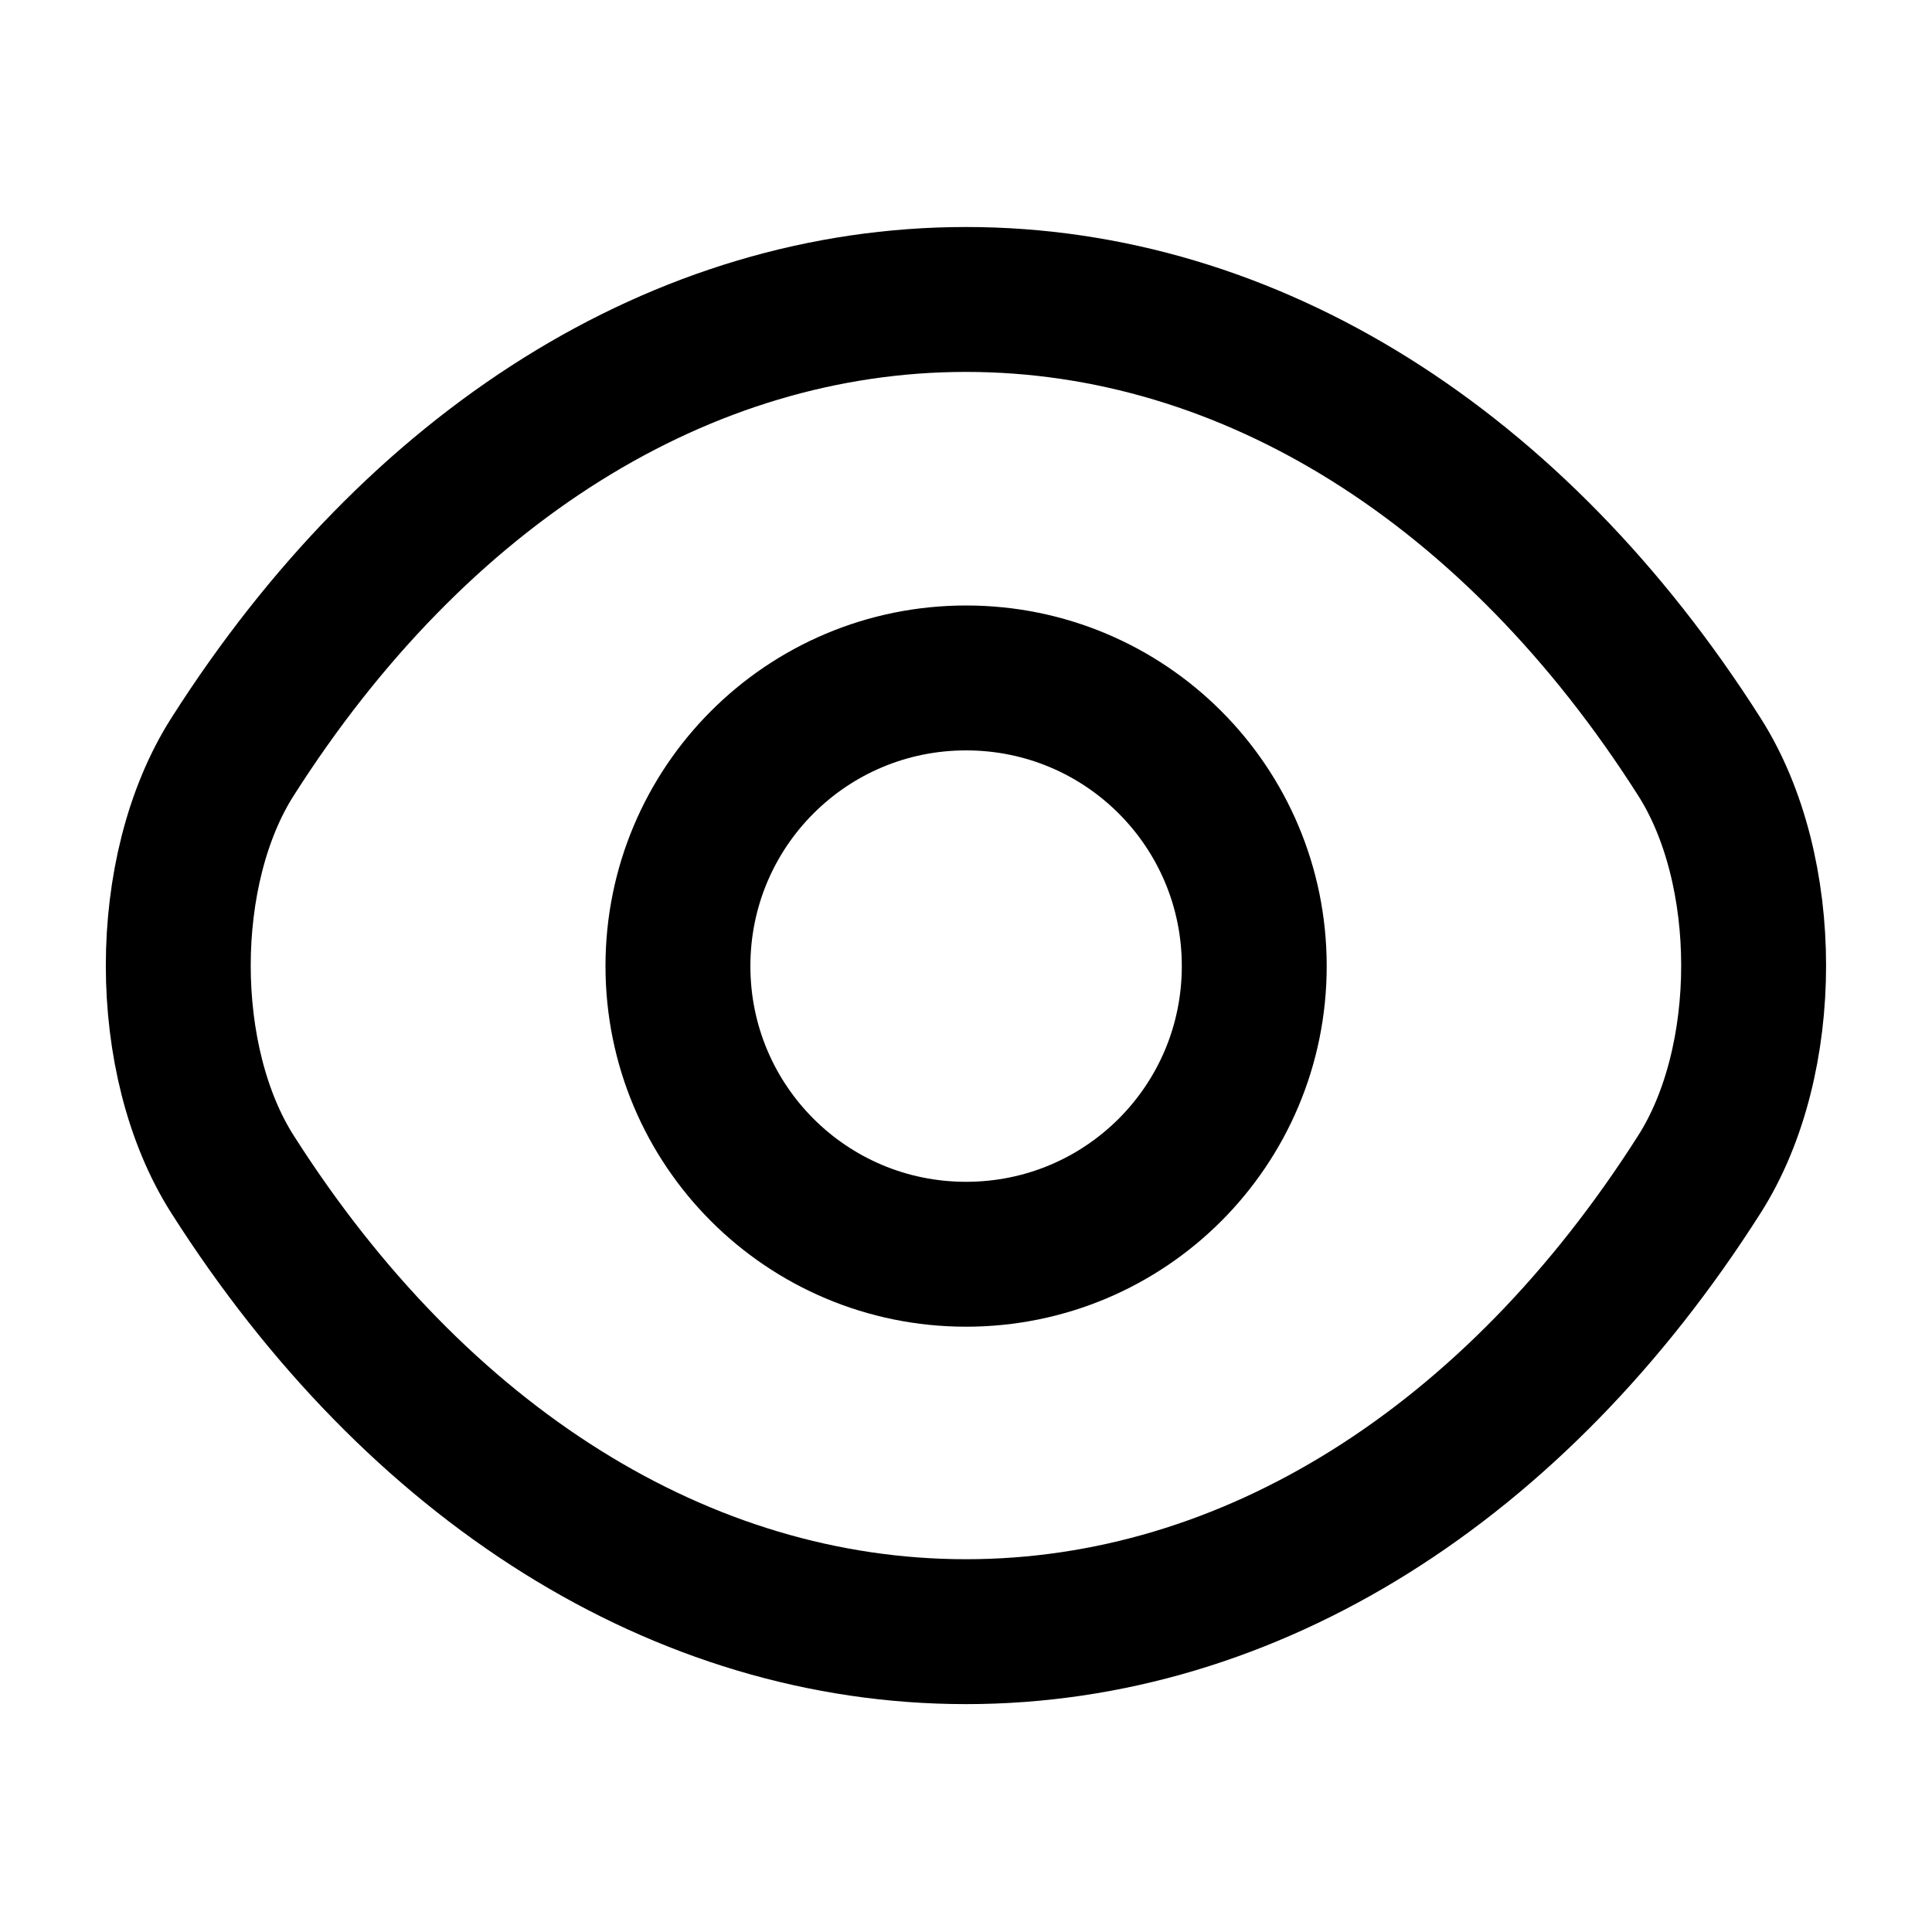 <svg width="20" height="20" viewBox="0 0 20 20" fill="none" xmlns="http://www.w3.org/2000/svg">
   <path d="M12.984 10.001C12.984 11.651 11.651 12.984 10.001 12.984C8.351 12.984 7.018 11.651 7.018 10.001C7.018 8.351 8.351 7.018 10.001 7.018C11.651 7.018 12.984 8.351 12.984 10.001Z" stroke="currentColor" stroke-width="1.5" stroke-linecap="round" stroke-linejoin="round"/>
   <path d="M10 16.891C12.941 16.891 15.683 15.158 17.591 12.158C18.341 10.983 18.341 9.008 17.591 7.833C15.683 4.833 12.941 3.1 10 3.1C7.058 3.1 4.317 4.833 2.408 7.833C1.658 9.008 1.658 10.983 2.408 12.158C4.317 15.158 7.058 16.891 10 16.891Z" stroke="currentColor" stroke-width="1.5" stroke-linecap="round" stroke-linejoin="round"/>
</svg>

